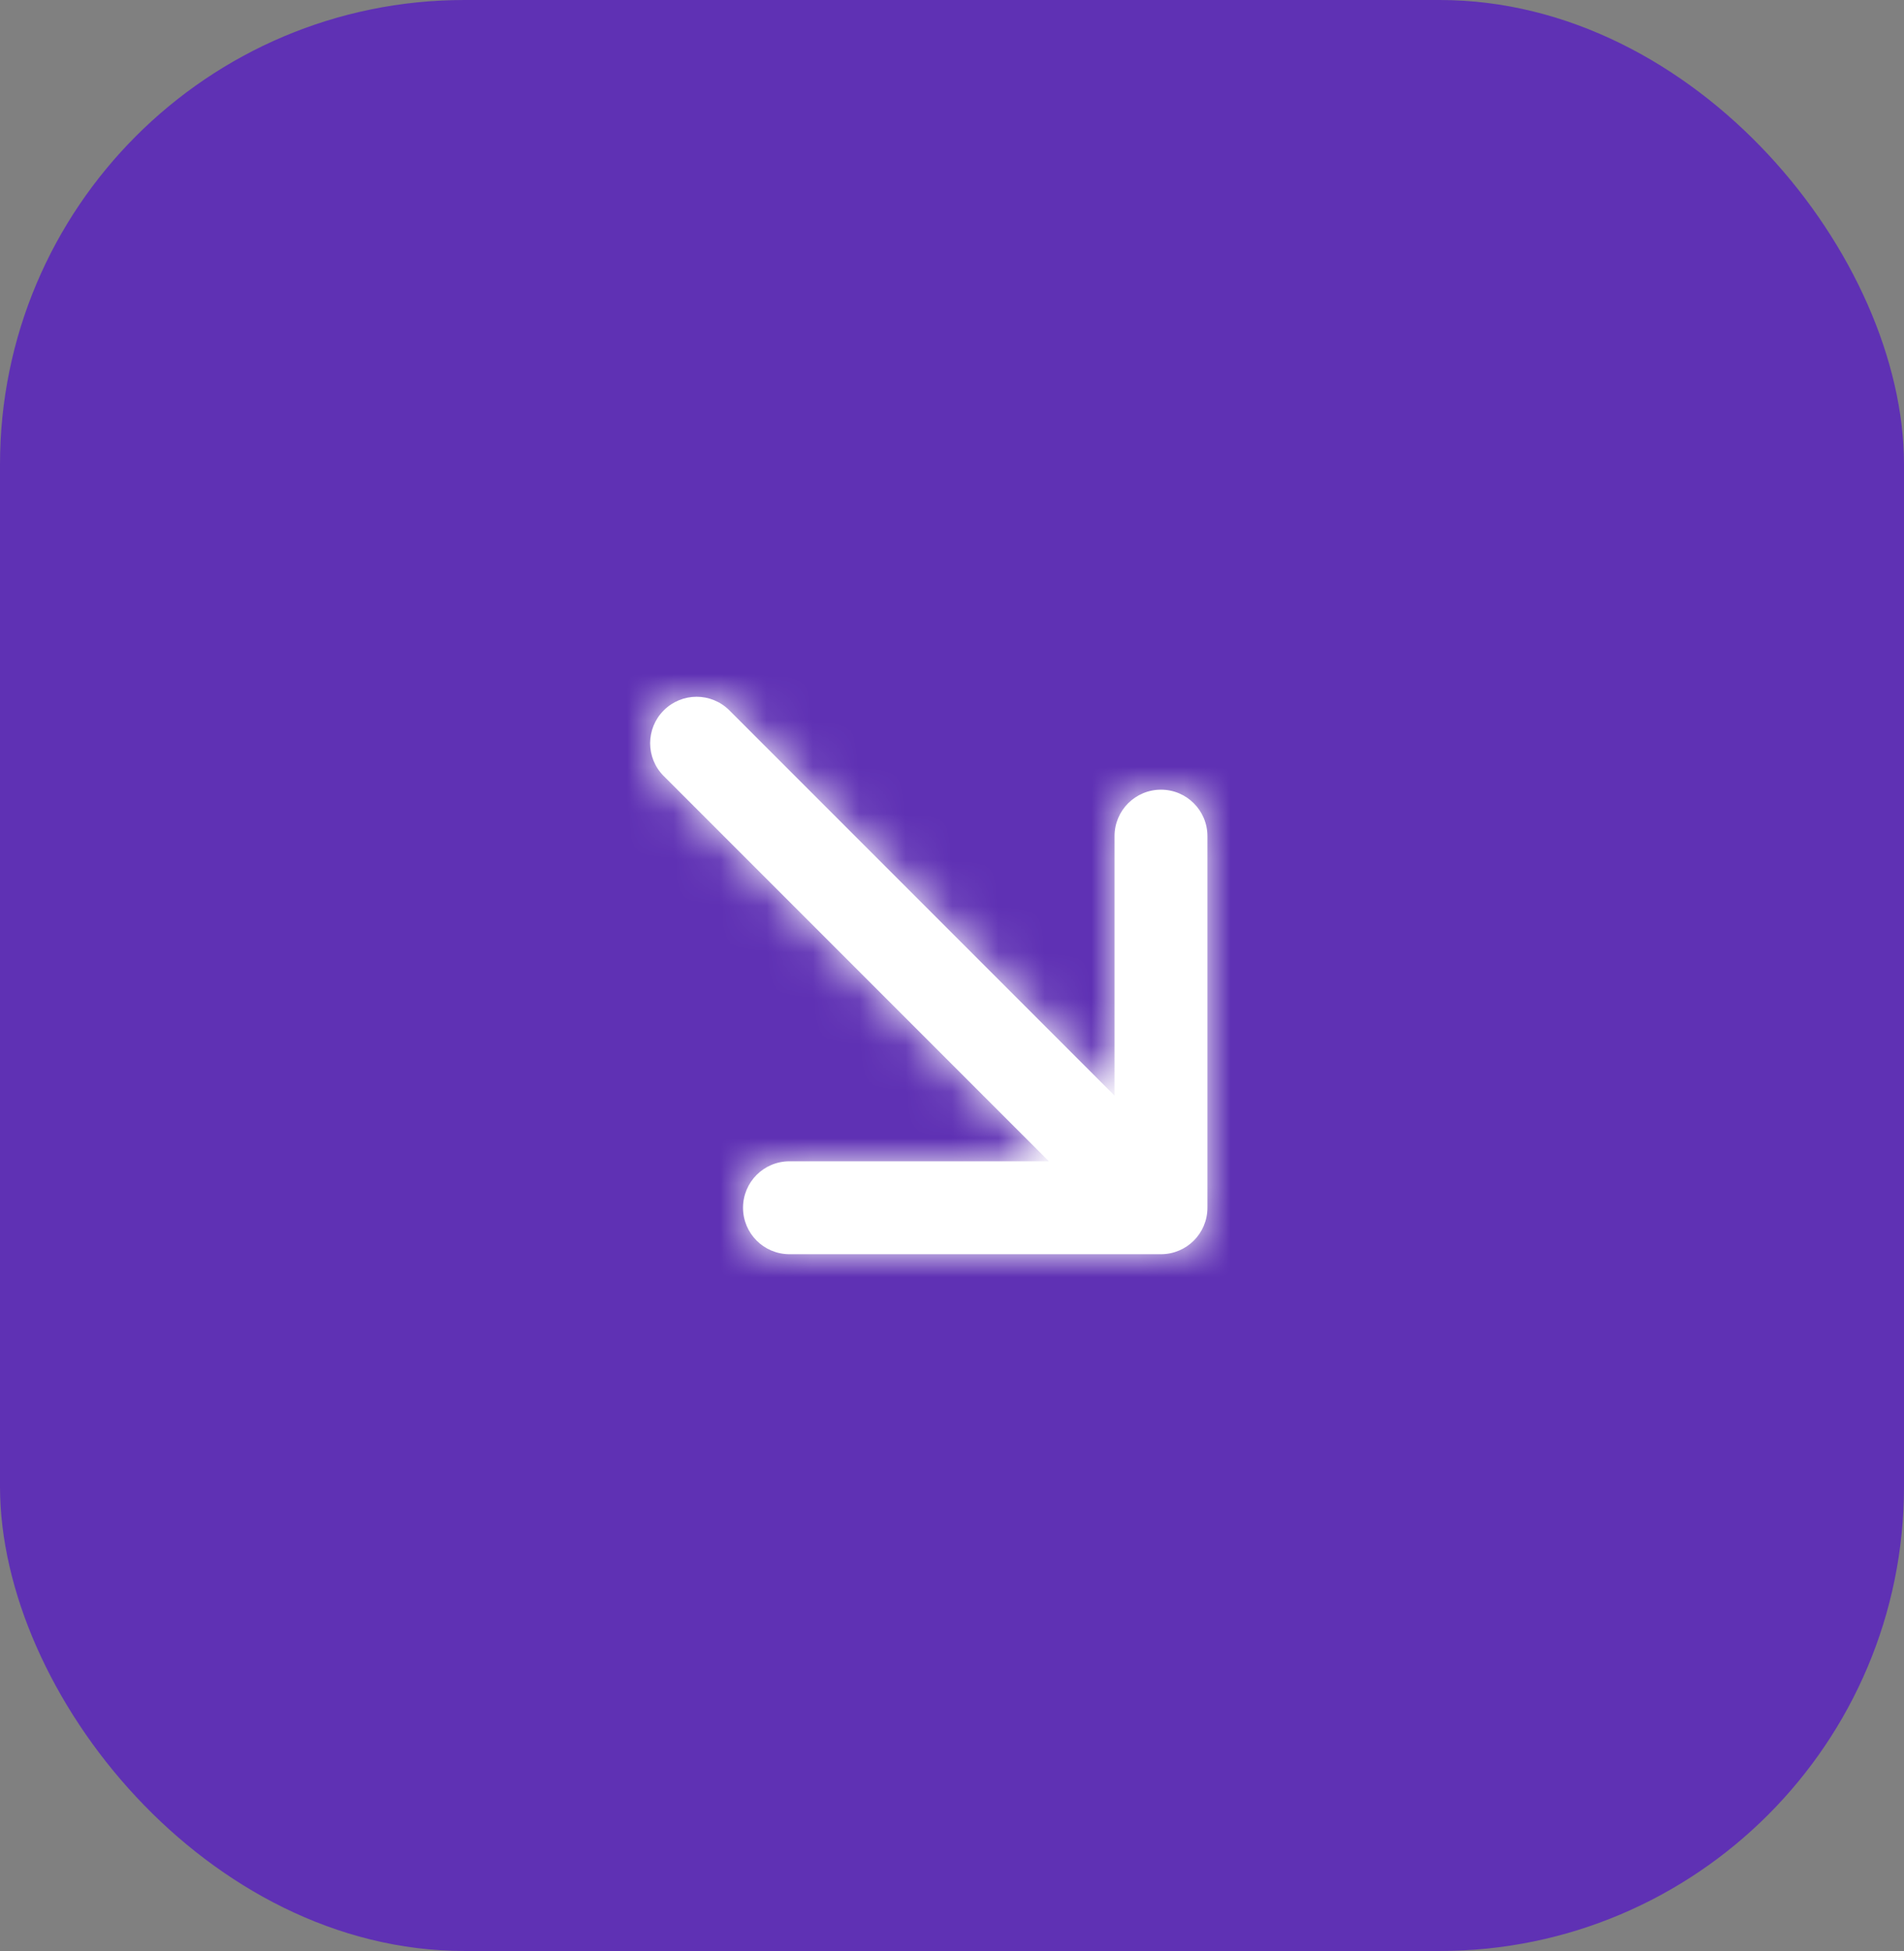 <svg width="41" height="42" viewBox="0 0 41 42" fill="none" xmlns="http://www.w3.org/2000/svg">
<rect x="0" y="0" width="41" height="42" fill="#808080" stroke="none"/>
<rect width="41" height="42" rx="10" fill="#5F31B4"/>
<path fill-rule="evenodd" clip-rule="evenodd" d="M25 17C24.447 17 24 17.448 24 18V23.586L15.707 15.293C15.316 14.902 14.684 14.902 14.293 15.293C13.902 15.684 13.902 16.316 14.293 16.707L22.586 25H17C16.447 25 16 25.448 16 26C16 26.552 16.447 27 17 27H25C25.553 27 26 26.552 26 26V18C26 17.448 25.553 17 25 17Z" fill="white"/>
<mask id="mask0" mask-type="alpha" maskUnits="userSpaceOnUse" x="14" y="15" width="13" height="13">
<path fill-rule="evenodd" clip-rule="evenodd" d="M25 17C24.447 17 24 17.448 24 18V23.586L15.707 15.293C15.316 14.902 14.684 14.902 14.293 15.293C13.902 15.684 13.902 16.316 14.293 16.707L22.586 25H17C16.447 25 16 25.448 16 26C16 26.552 16.447 27 17 27H25C25.553 27 26 26.552 26 26V18C26 17.448 25.553 17 25 17Z" fill="white"/>
</mask>
<g mask="url(#mask0)">
<rect x="8" y="9" width="24" height="24" fill="white"/>
</g>
</svg>
